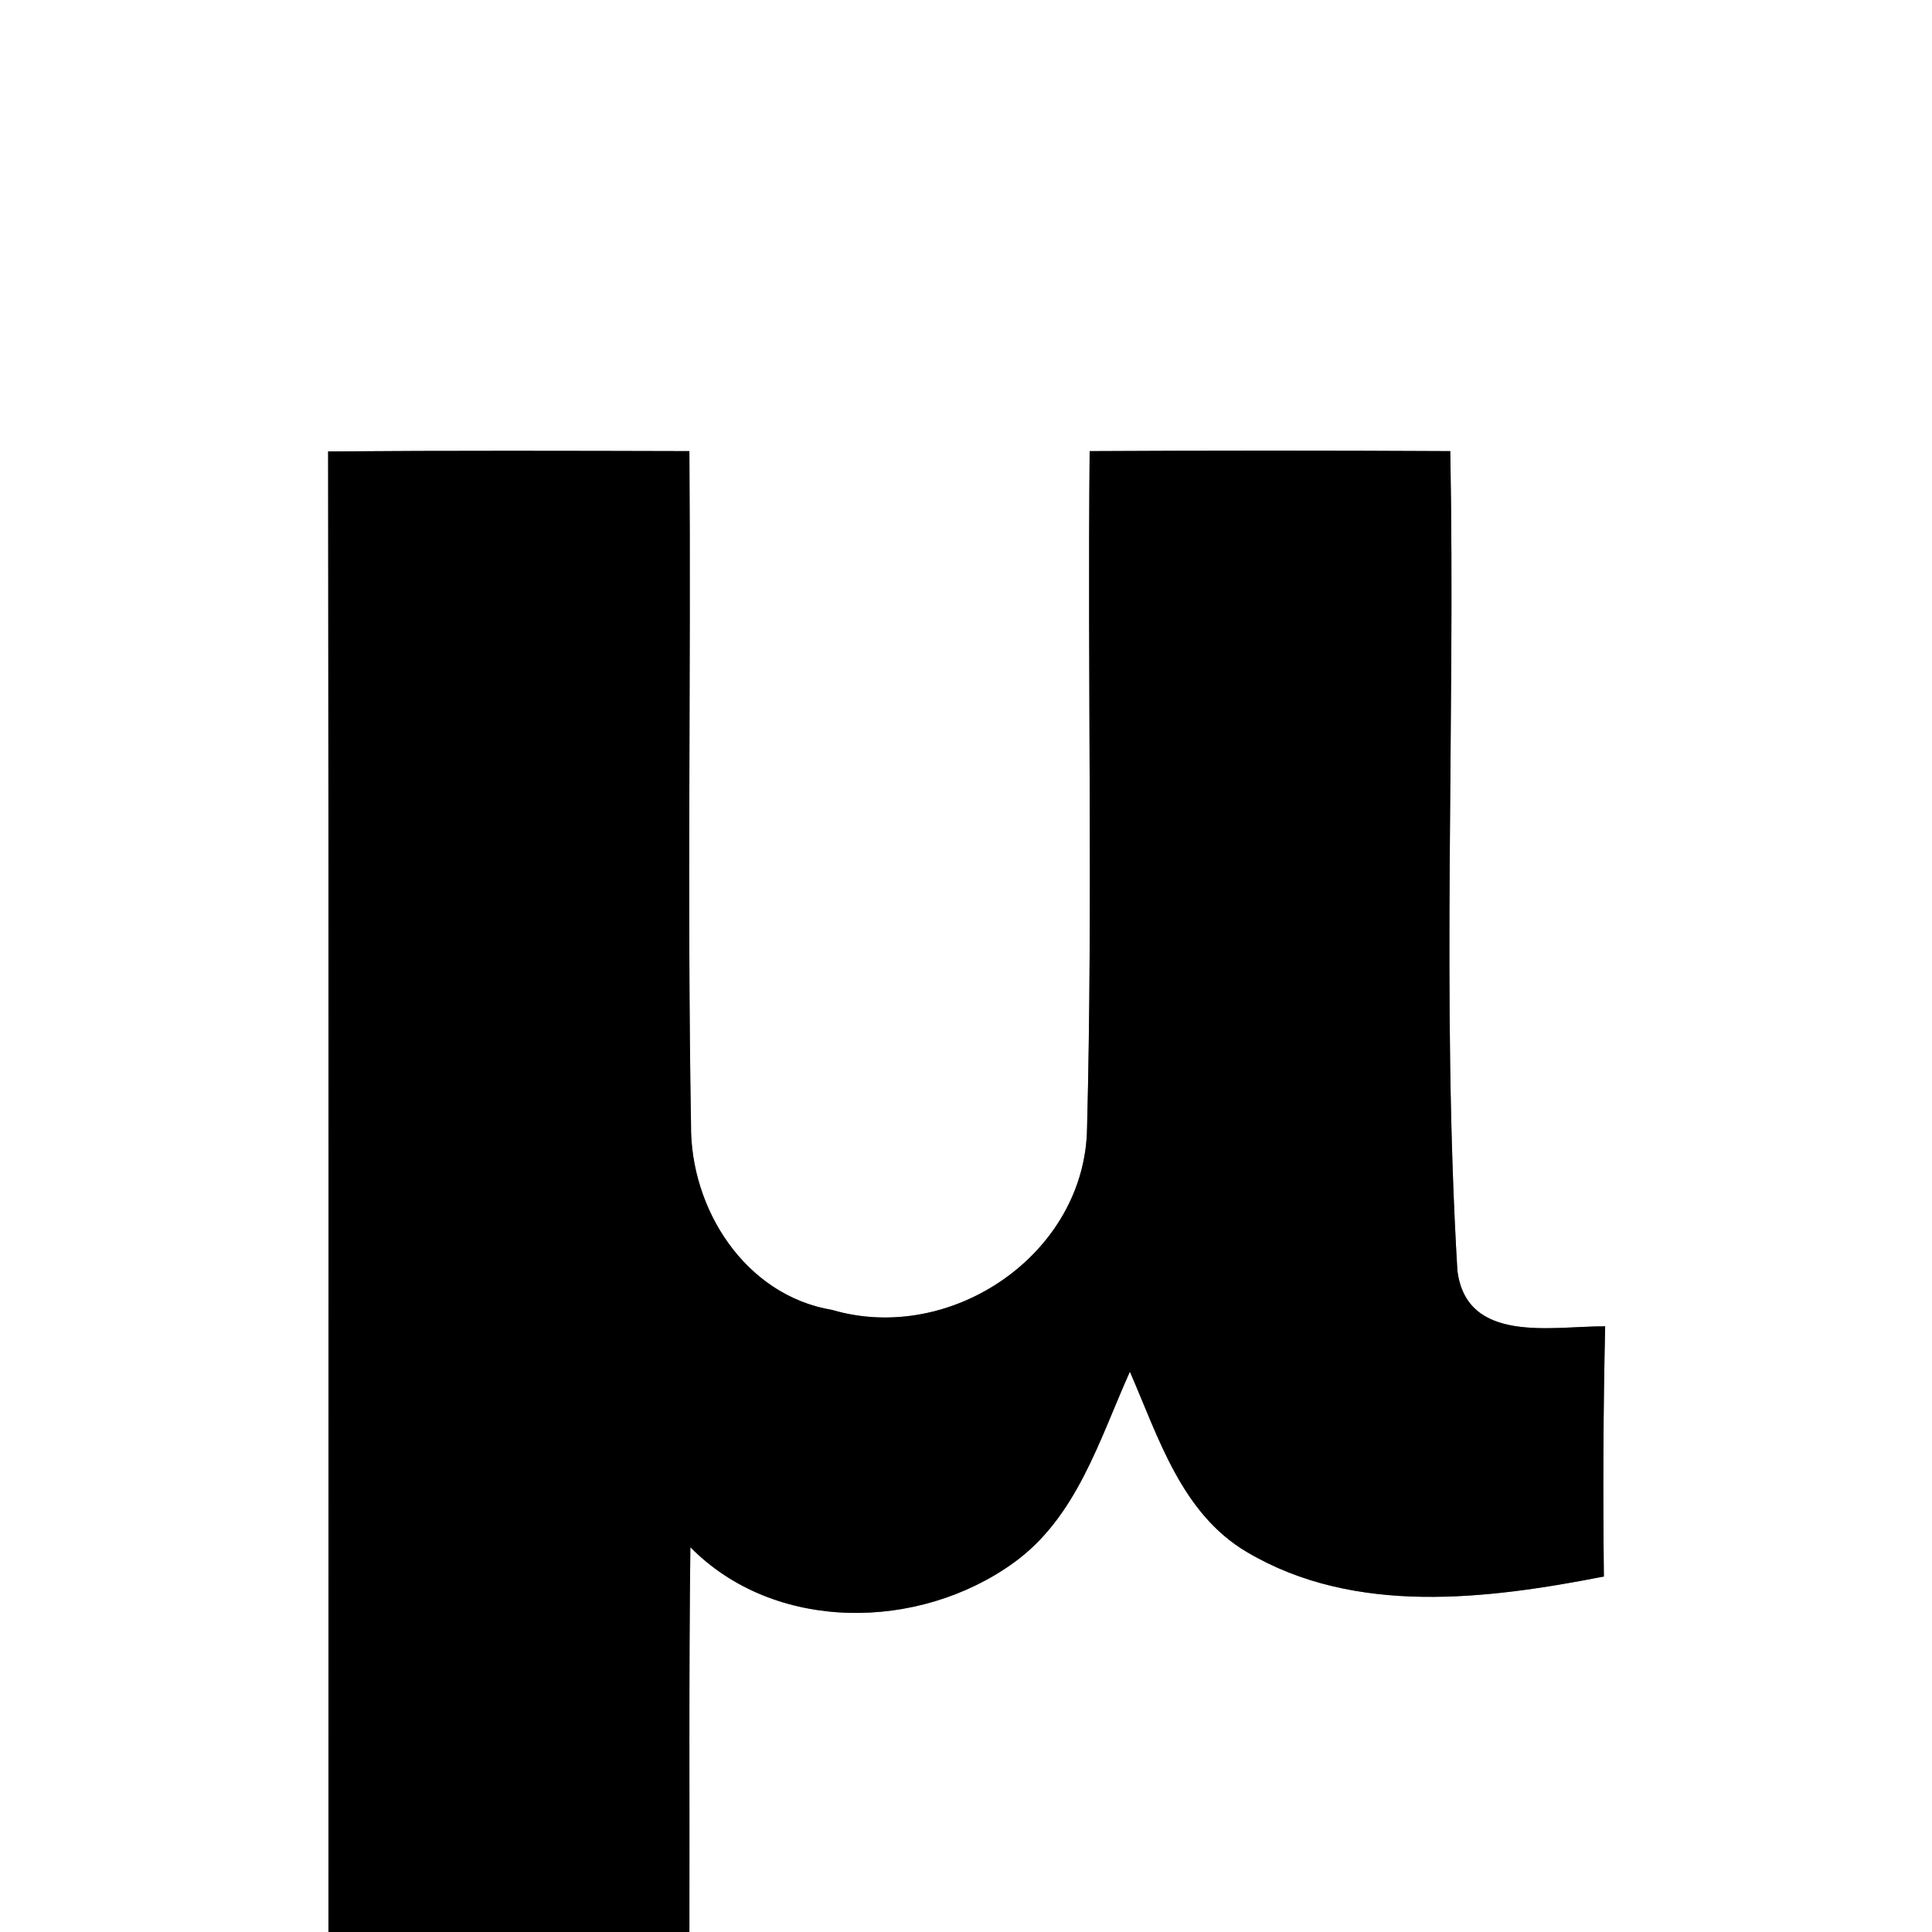 <?xml version="1.0" encoding="UTF-8" ?>
<!DOCTYPE svg PUBLIC "-//W3C//DTD SVG 1.1//EN" "http://www.w3.org/Graphics/SVG/1.1/DTD/svg11.dtd">
<svg width="60pt" height="60pt" viewBox="0 0 60 60" version="1.1" xmlns="http://www.w3.org/2000/svg">
<rect x="0" y="0" width="60" height="60" fill="#808080" stroke="none"/>
<g id="#ffffffff">
<path fill="#ffffff" opacity="1.00" d=" M 0.00 0.00 L 60.00 0.00 L 60.00 60.00 L 21.41 60.00 C 21.42 56.02 21.39 52.04 21.44 48.05 C 24.07 50.72 28.54 50.65 31.47 48.54 C 33.44 47.13 34.14 44.71 35.09 42.60 C 35.98 44.64 36.69 47.01 38.74 48.21 C 42.08 50.18 46.18 49.67 49.81 48.96 C 49.78 46.37 49.79 43.78 49.85 41.19 C 48.22 41.18 45.54 41.76 45.26 39.45 C 44.76 30.99 45.20 22.48 45.04 14.01 C 41.31 13.99 37.57 13.99 33.84 14.01 C 33.77 21.01 33.94 28.02 33.76 35.02 C 33.71 38.94 29.54 41.77 25.84 40.68 C 23.14 40.23 21.43 37.54 21.46 34.92 C 21.34 27.95 21.46 20.98 21.41 14.01 C 17.67 14.00 13.93 13.99 10.19 14.02 C 10.21 29.34 10.20 44.67 10.20 60.00 L 0.00 60.00 L 0.00 0.00 Z" />
</g>
<g id="#000000ff">
<path fill="#000000" opacity="1.00" d=" M 10.19 14.02 C 13.93 13.99 17.67 14.00 21.41 14.01 C 21.46 20.98 21.34 27.95 21.46 34.92 C 21.43 37.54 23.14 40.23 25.84 40.68 C 29.54 41.77 33.71 38.94 33.76 35.02 C 33.94 28.02 33.77 21.01 33.84 14.01 C 37.57 13.99 41.31 13.99 45.04 14.01 C 45.20 22.48 44.76 30.99 45.26 39.45 C 45.54 41.76 48.22 41.18 49.85 41.19 C 49.79 43.78 49.78 46.37 49.81 48.96 C 46.18 49.67 42.08 50.18 38.74 48.21 C 36.69 47.01 35.98 44.64 35.09 42.60 C 34.14 44.71 33.44 47.13 31.47 48.54 C 28.54 50.65 24.07 50.72 21.44 48.05 C 21.39 52.04 21.42 56.02 21.41 60.00 L 10.20 60.00 C 10.20 44.67 10.21 29.34 10.19 14.02 Z" />
</g>
</svg>

